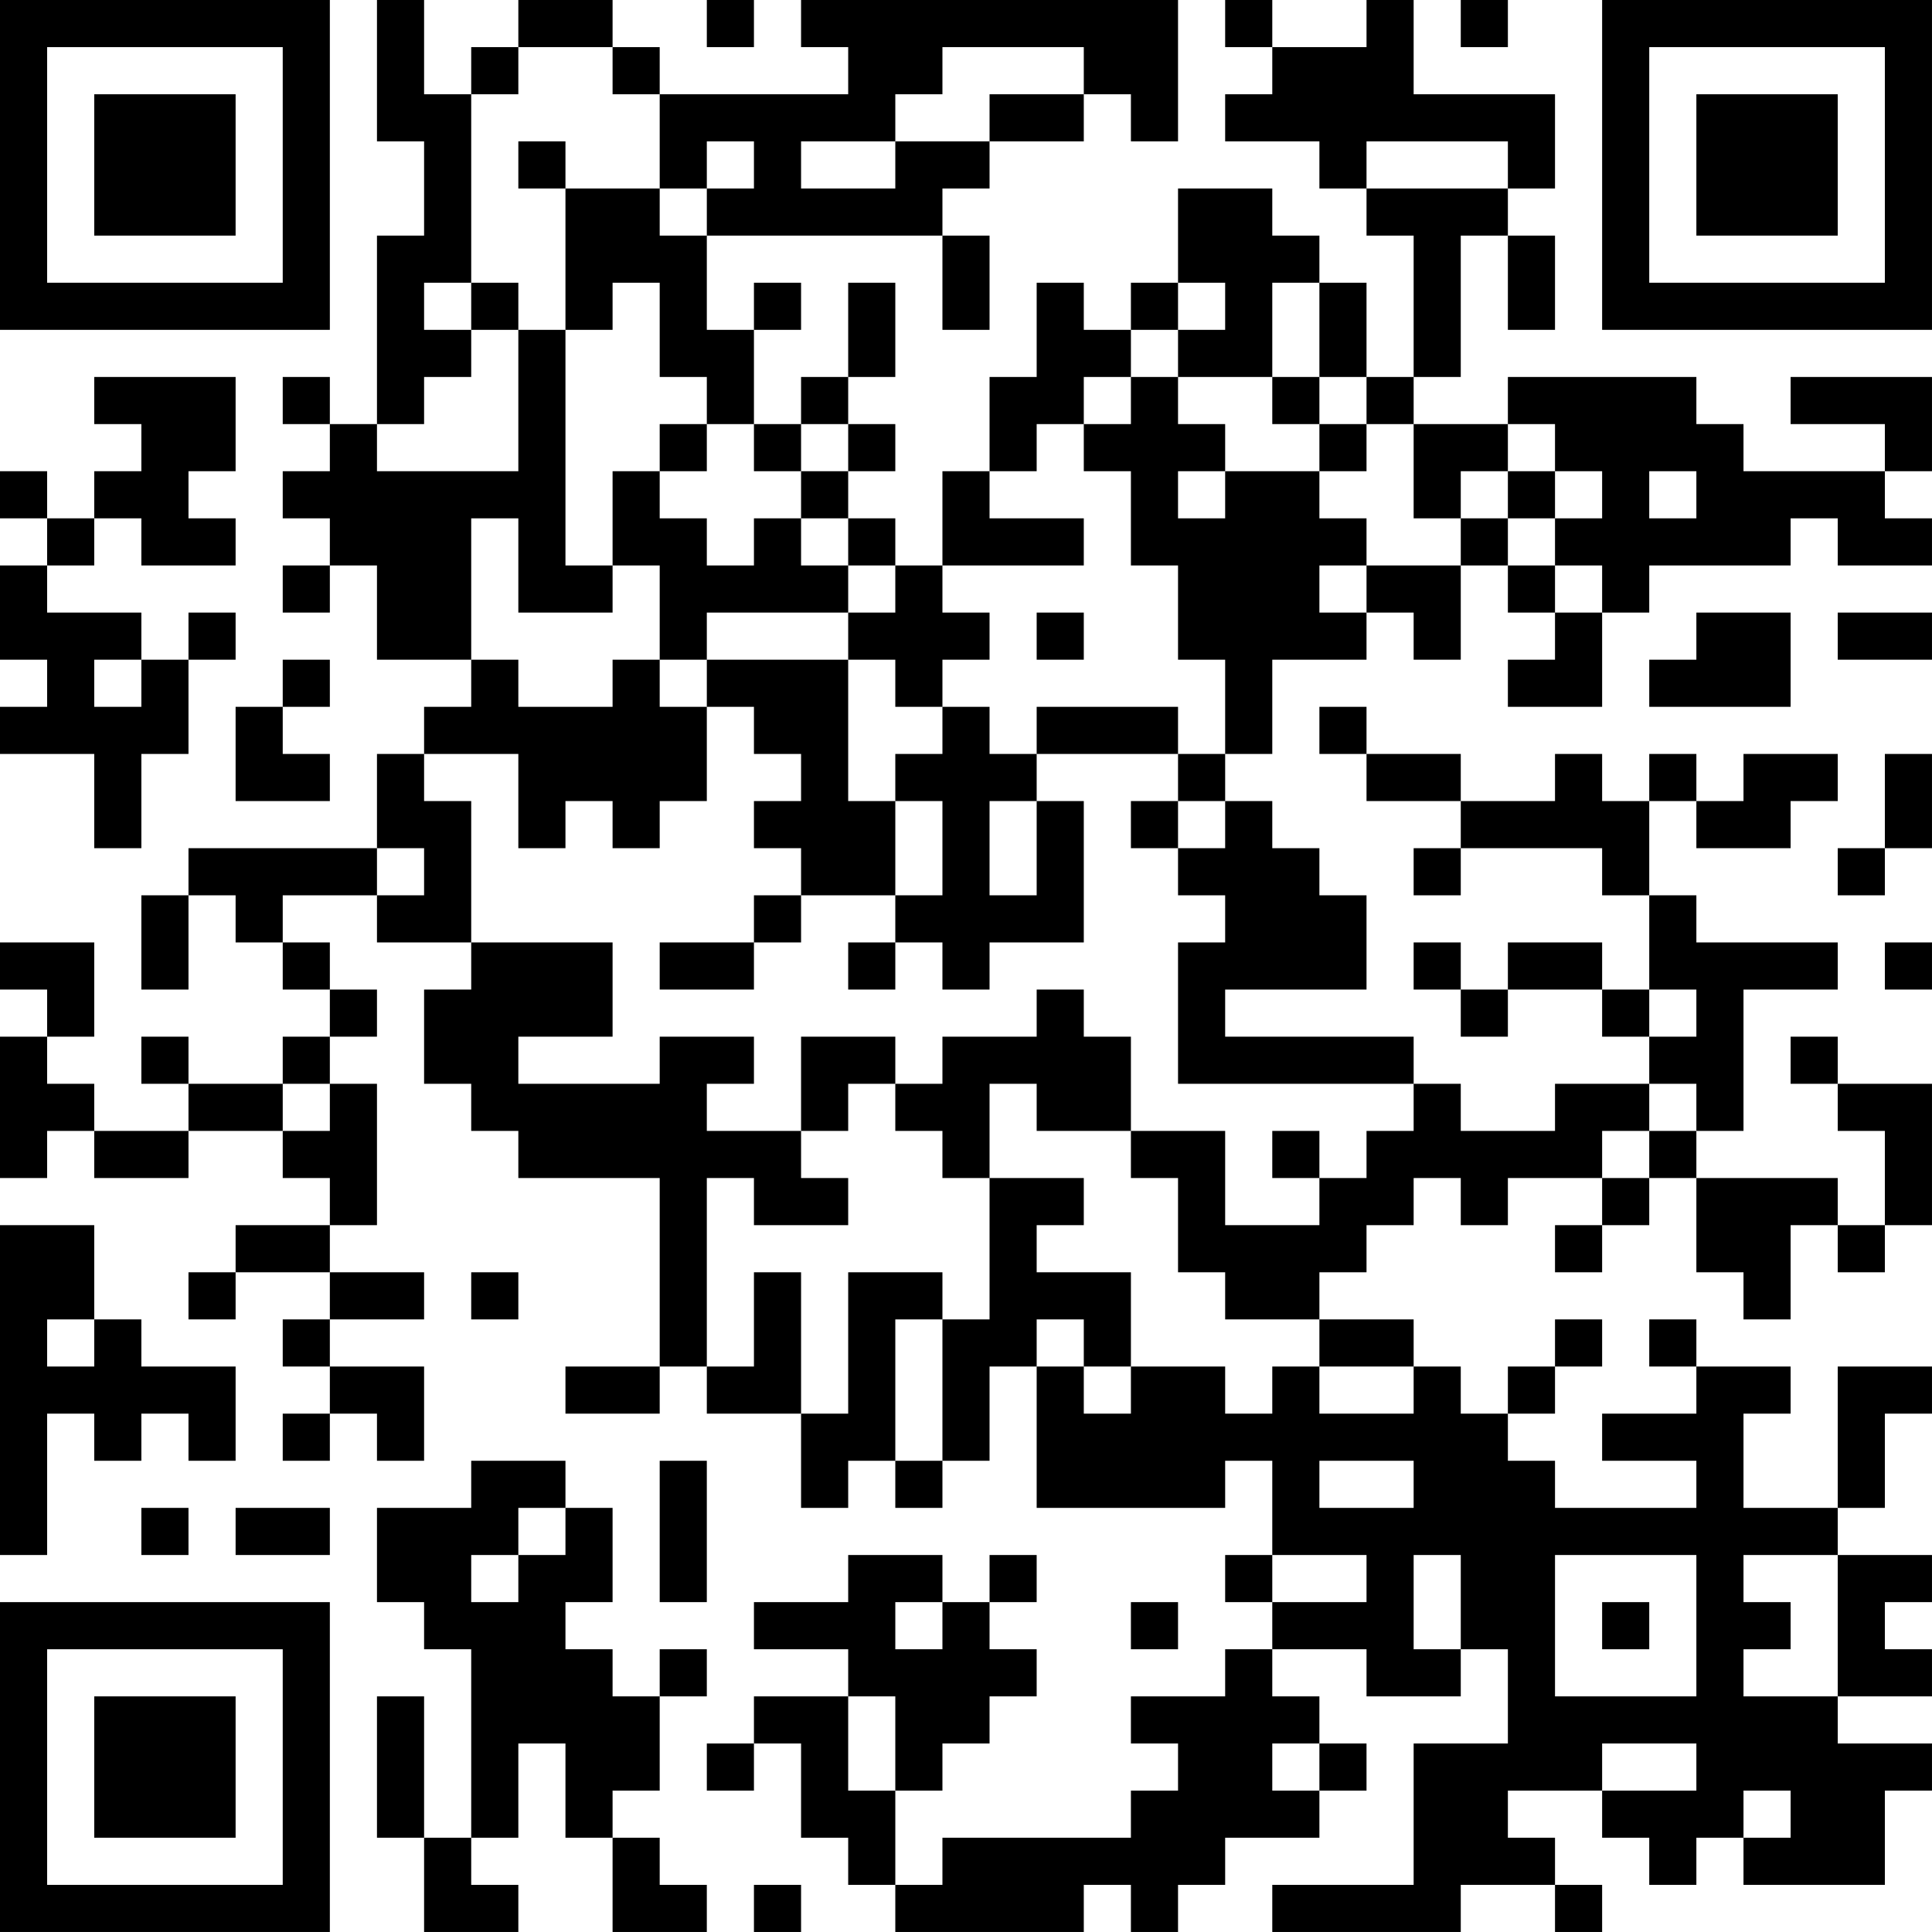 <?xml version="1.0" encoding="UTF-8"?>
<svg xmlns="http://www.w3.org/2000/svg" version="1.1" width="200" height="200" viewBox="0 0 200 200"><rect x="0" y="0" width="200" height="200" fill="#ffffff"/><g transform="scale(4.878)"><g transform="translate(0,0)"><path fill-rule="evenodd" d="M8 0L8 3L9 3L9 5L8 5L8 9L7 9L7 8L6 8L6 9L7 9L7 10L6 10L6 11L7 11L7 12L6 12L6 13L7 13L7 12L8 12L8 14L10 14L10 15L9 15L9 16L8 16L8 18L4 18L4 19L3 19L3 21L4 21L4 19L5 19L5 20L6 20L6 21L7 21L7 22L6 22L6 23L4 23L4 22L3 22L3 23L4 23L4 24L2 24L2 23L1 23L1 22L2 22L2 20L0 20L0 21L1 21L1 22L0 22L0 25L1 25L1 24L2 24L2 25L4 25L4 24L6 24L6 25L7 25L7 26L5 26L5 27L4 27L4 28L5 28L5 27L7 27L7 28L6 28L6 29L7 29L7 30L6 30L6 31L7 31L7 30L8 30L8 31L9 31L9 29L7 29L7 28L9 28L9 27L7 27L7 26L8 26L8 23L7 23L7 22L8 22L8 21L7 21L7 20L6 20L6 19L8 19L8 20L10 20L10 21L9 21L9 23L10 23L10 24L11 24L11 25L14 25L14 29L12 29L12 30L14 30L14 29L15 29L15 30L17 30L17 32L18 32L18 31L19 31L19 32L20 32L20 31L21 31L21 29L22 29L22 32L26 32L26 31L27 31L27 33L26 33L26 34L27 34L27 35L26 35L26 36L24 36L24 37L25 37L25 38L24 38L24 39L20 39L20 40L19 40L19 38L20 38L20 37L21 37L21 36L22 36L22 35L21 35L21 34L22 34L22 33L21 33L21 34L20 34L20 33L18 33L18 34L16 34L16 35L18 35L18 36L16 36L16 37L15 37L15 38L16 38L16 37L17 37L17 39L18 39L18 40L19 40L19 41L23 41L23 40L24 40L24 41L25 41L25 40L26 40L26 39L28 39L28 38L29 38L29 37L28 37L28 36L27 36L27 35L29 35L29 36L31 36L31 35L32 35L32 37L30 37L30 40L27 40L27 41L31 41L31 40L33 40L33 41L34 41L34 40L33 40L33 39L32 39L32 38L34 38L34 39L35 39L35 40L36 40L36 39L37 39L37 40L40 40L40 38L41 38L41 37L39 37L39 36L41 36L41 35L40 35L40 34L41 34L41 33L39 33L39 32L40 32L40 30L41 30L41 29L39 29L39 32L37 32L37 30L38 30L38 29L36 29L36 28L35 28L35 29L36 29L36 30L34 30L34 31L36 31L36 32L33 32L33 31L32 31L32 30L33 30L33 29L34 29L34 28L33 28L33 29L32 29L32 30L31 30L31 29L30 29L30 28L28 28L28 27L29 27L29 26L30 26L30 25L31 25L31 26L32 26L32 25L34 25L34 26L33 26L33 27L34 27L34 26L35 26L35 25L36 25L36 27L37 27L37 28L38 28L38 26L39 26L39 27L40 27L40 26L41 26L41 23L39 23L39 22L38 22L38 23L39 23L39 24L40 24L40 26L39 26L39 25L36 25L36 24L37 24L37 21L39 21L39 20L36 20L36 19L35 19L35 17L36 17L36 18L38 18L38 17L39 17L39 16L37 16L37 17L36 17L36 16L35 16L35 17L34 17L34 16L33 16L33 17L31 17L31 16L29 16L29 15L28 15L28 16L29 16L29 17L31 17L31 18L30 18L30 19L31 19L31 18L34 18L34 19L35 19L35 21L34 21L34 20L32 20L32 21L31 21L31 20L30 20L30 21L31 21L31 22L32 22L32 21L34 21L34 22L35 22L35 23L33 23L33 24L31 24L31 23L30 23L30 22L26 22L26 21L29 21L29 19L28 19L28 18L27 18L27 17L26 17L26 16L27 16L27 14L29 14L29 13L30 13L30 14L31 14L31 12L32 12L32 13L33 13L33 14L32 14L32 15L34 15L34 13L35 13L35 12L38 12L38 11L39 11L39 12L41 12L41 11L40 11L40 10L41 10L41 8L38 8L38 9L40 9L40 10L37 10L37 9L36 9L36 8L32 8L32 9L30 9L30 8L31 8L31 5L32 5L32 7L33 7L33 5L32 5L32 4L33 4L33 2L30 2L30 0L29 0L29 1L27 1L27 0L26 0L26 1L27 1L27 2L26 2L26 3L28 3L28 4L29 4L29 5L30 5L30 8L29 8L29 6L28 6L28 5L27 5L27 4L25 4L25 6L24 6L24 7L23 7L23 6L22 6L22 8L21 8L21 10L20 10L20 12L19 12L19 11L18 11L18 10L19 10L19 9L18 9L18 8L19 8L19 6L18 6L18 8L17 8L17 9L16 9L16 7L17 7L17 6L16 6L16 7L15 7L15 5L20 5L20 7L21 7L21 5L20 5L20 4L21 4L21 3L23 3L23 2L24 2L24 3L25 3L25 0L17 0L17 1L18 1L18 2L14 2L14 1L13 1L13 0L11 0L11 1L10 1L10 2L9 2L9 0ZM15 0L15 1L16 1L16 0ZM31 0L31 1L32 1L32 0ZM11 1L11 2L10 2L10 6L9 6L9 7L10 7L10 8L9 8L9 9L8 9L8 10L11 10L11 7L12 7L12 12L13 12L13 13L11 13L11 11L10 11L10 14L11 14L11 15L13 15L13 14L14 14L14 15L15 15L15 17L14 17L14 18L13 18L13 17L12 17L12 18L11 18L11 16L9 16L9 17L10 17L10 20L13 20L13 22L11 22L11 23L14 23L14 22L16 22L16 23L15 23L15 24L17 24L17 25L18 25L18 26L16 26L16 25L15 25L15 29L16 29L16 27L17 27L17 30L18 30L18 27L20 27L20 28L19 28L19 31L20 31L20 28L21 28L21 25L23 25L23 26L22 26L22 27L24 27L24 29L23 29L23 28L22 28L22 29L23 29L23 30L24 30L24 29L26 29L26 30L27 30L27 29L28 29L28 30L30 30L30 29L28 29L28 28L26 28L26 27L25 27L25 25L24 25L24 24L26 24L26 26L28 26L28 25L29 25L29 24L30 24L30 23L25 23L25 20L26 20L26 19L25 19L25 18L26 18L26 17L25 17L25 16L26 16L26 14L25 14L25 12L24 12L24 10L23 10L23 9L24 9L24 8L25 8L25 9L26 9L26 10L25 10L25 11L26 11L26 10L28 10L28 11L29 11L29 12L28 12L28 13L29 13L29 12L31 12L31 11L32 11L32 12L33 12L33 13L34 13L34 12L33 12L33 11L34 11L34 10L33 10L33 9L32 9L32 10L31 10L31 11L30 11L30 9L29 9L29 8L28 8L28 6L27 6L27 8L25 8L25 7L26 7L26 6L25 6L25 7L24 7L24 8L23 8L23 9L22 9L22 10L21 10L21 11L23 11L23 12L20 12L20 13L21 13L21 14L20 14L20 15L19 15L19 14L18 14L18 13L19 13L19 12L18 12L18 11L17 11L17 10L18 10L18 9L17 9L17 10L16 10L16 9L15 9L15 8L14 8L14 6L13 6L13 7L12 7L12 4L14 4L14 5L15 5L15 4L16 4L16 3L15 3L15 4L14 4L14 2L13 2L13 1ZM20 1L20 2L19 2L19 3L17 3L17 4L19 4L19 3L21 3L21 2L23 2L23 1ZM11 3L11 4L12 4L12 3ZM29 3L29 4L32 4L32 3ZM10 6L10 7L11 7L11 6ZM2 8L2 9L3 9L3 10L2 10L2 11L1 11L1 10L0 10L0 11L1 11L1 12L0 12L0 14L1 14L1 15L0 15L0 16L2 16L2 18L3 18L3 16L4 16L4 14L5 14L5 13L4 13L4 14L3 14L3 13L1 13L1 12L2 12L2 11L3 11L3 12L5 12L5 11L4 11L4 10L5 10L5 8ZM27 8L27 9L28 9L28 10L29 10L29 9L28 9L28 8ZM14 9L14 10L13 10L13 12L14 12L14 14L15 14L15 15L16 15L16 16L17 16L17 17L16 17L16 18L17 18L17 19L16 19L16 20L14 20L14 21L16 21L16 20L17 20L17 19L19 19L19 20L18 20L18 21L19 21L19 20L20 20L20 21L21 21L21 20L23 20L23 17L22 17L22 16L25 16L25 15L22 15L22 16L21 16L21 15L20 15L20 16L19 16L19 17L18 17L18 14L15 14L15 13L18 13L18 12L17 12L17 11L16 11L16 12L15 12L15 11L14 11L14 10L15 10L15 9ZM32 10L32 11L33 11L33 10ZM35 10L35 11L36 11L36 10ZM22 13L22 14L23 14L23 13ZM36 13L36 14L35 14L35 15L38 15L38 13ZM39 13L39 14L41 14L41 13ZM2 14L2 15L3 15L3 14ZM6 14L6 15L5 15L5 17L7 17L7 16L6 16L6 15L7 15L7 14ZM40 16L40 18L39 18L39 19L40 19L40 18L41 18L41 16ZM19 17L19 19L20 19L20 17ZM21 17L21 19L22 19L22 17ZM24 17L24 18L25 18L25 17ZM8 18L8 19L9 19L9 18ZM40 20L40 21L41 21L41 20ZM22 21L22 22L20 22L20 23L19 23L19 22L17 22L17 24L18 24L18 23L19 23L19 24L20 24L20 25L21 25L21 23L22 23L22 24L24 24L24 22L23 22L23 21ZM35 21L35 22L36 22L36 21ZM6 23L6 24L7 24L7 23ZM35 23L35 24L34 24L34 25L35 25L35 24L36 24L36 23ZM27 24L27 25L28 25L28 24ZM0 26L0 33L1 33L1 30L2 30L2 31L3 31L3 30L4 30L4 31L5 31L5 29L3 29L3 28L2 28L2 26ZM10 27L10 28L11 28L11 27ZM1 28L1 29L2 29L2 28ZM10 31L10 32L8 32L8 34L9 34L9 35L10 35L10 39L9 39L9 36L8 36L8 39L9 39L9 41L11 41L11 40L10 40L10 39L11 39L11 37L12 37L12 39L13 39L13 41L15 41L15 40L14 40L14 39L13 39L13 38L14 38L14 36L15 36L15 35L14 35L14 36L13 36L13 35L12 35L12 34L13 34L13 32L12 32L12 31ZM14 31L14 34L15 34L15 31ZM28 31L28 32L30 32L30 31ZM3 32L3 33L4 33L4 32ZM5 32L5 33L7 33L7 32ZM11 32L11 33L10 33L10 34L11 34L11 33L12 33L12 32ZM27 33L27 34L29 34L29 33ZM30 33L30 35L31 35L31 33ZM33 33L33 36L36 36L36 33ZM37 33L37 34L38 34L38 35L37 35L37 36L39 36L39 33ZM19 34L19 35L20 35L20 34ZM24 34L24 35L25 35L25 34ZM34 34L34 35L35 35L35 34ZM18 36L18 38L19 38L19 36ZM27 37L27 38L28 38L28 37ZM34 37L34 38L36 38L36 37ZM37 38L37 39L38 39L38 38ZM16 40L16 41L17 41L17 40ZM0 0L0 7L7 7L7 0ZM1 1L1 6L6 6L6 1ZM2 2L2 5L5 5L5 2ZM34 0L34 7L41 7L41 0ZM35 1L35 6L40 6L40 1ZM36 2L36 5L39 5L39 2ZM0 34L0 41L7 41L7 34ZM1 35L1 40L6 40L6 35ZM2 36L2 39L5 39L5 36Z" fill="#000000"/></g></g></svg>
